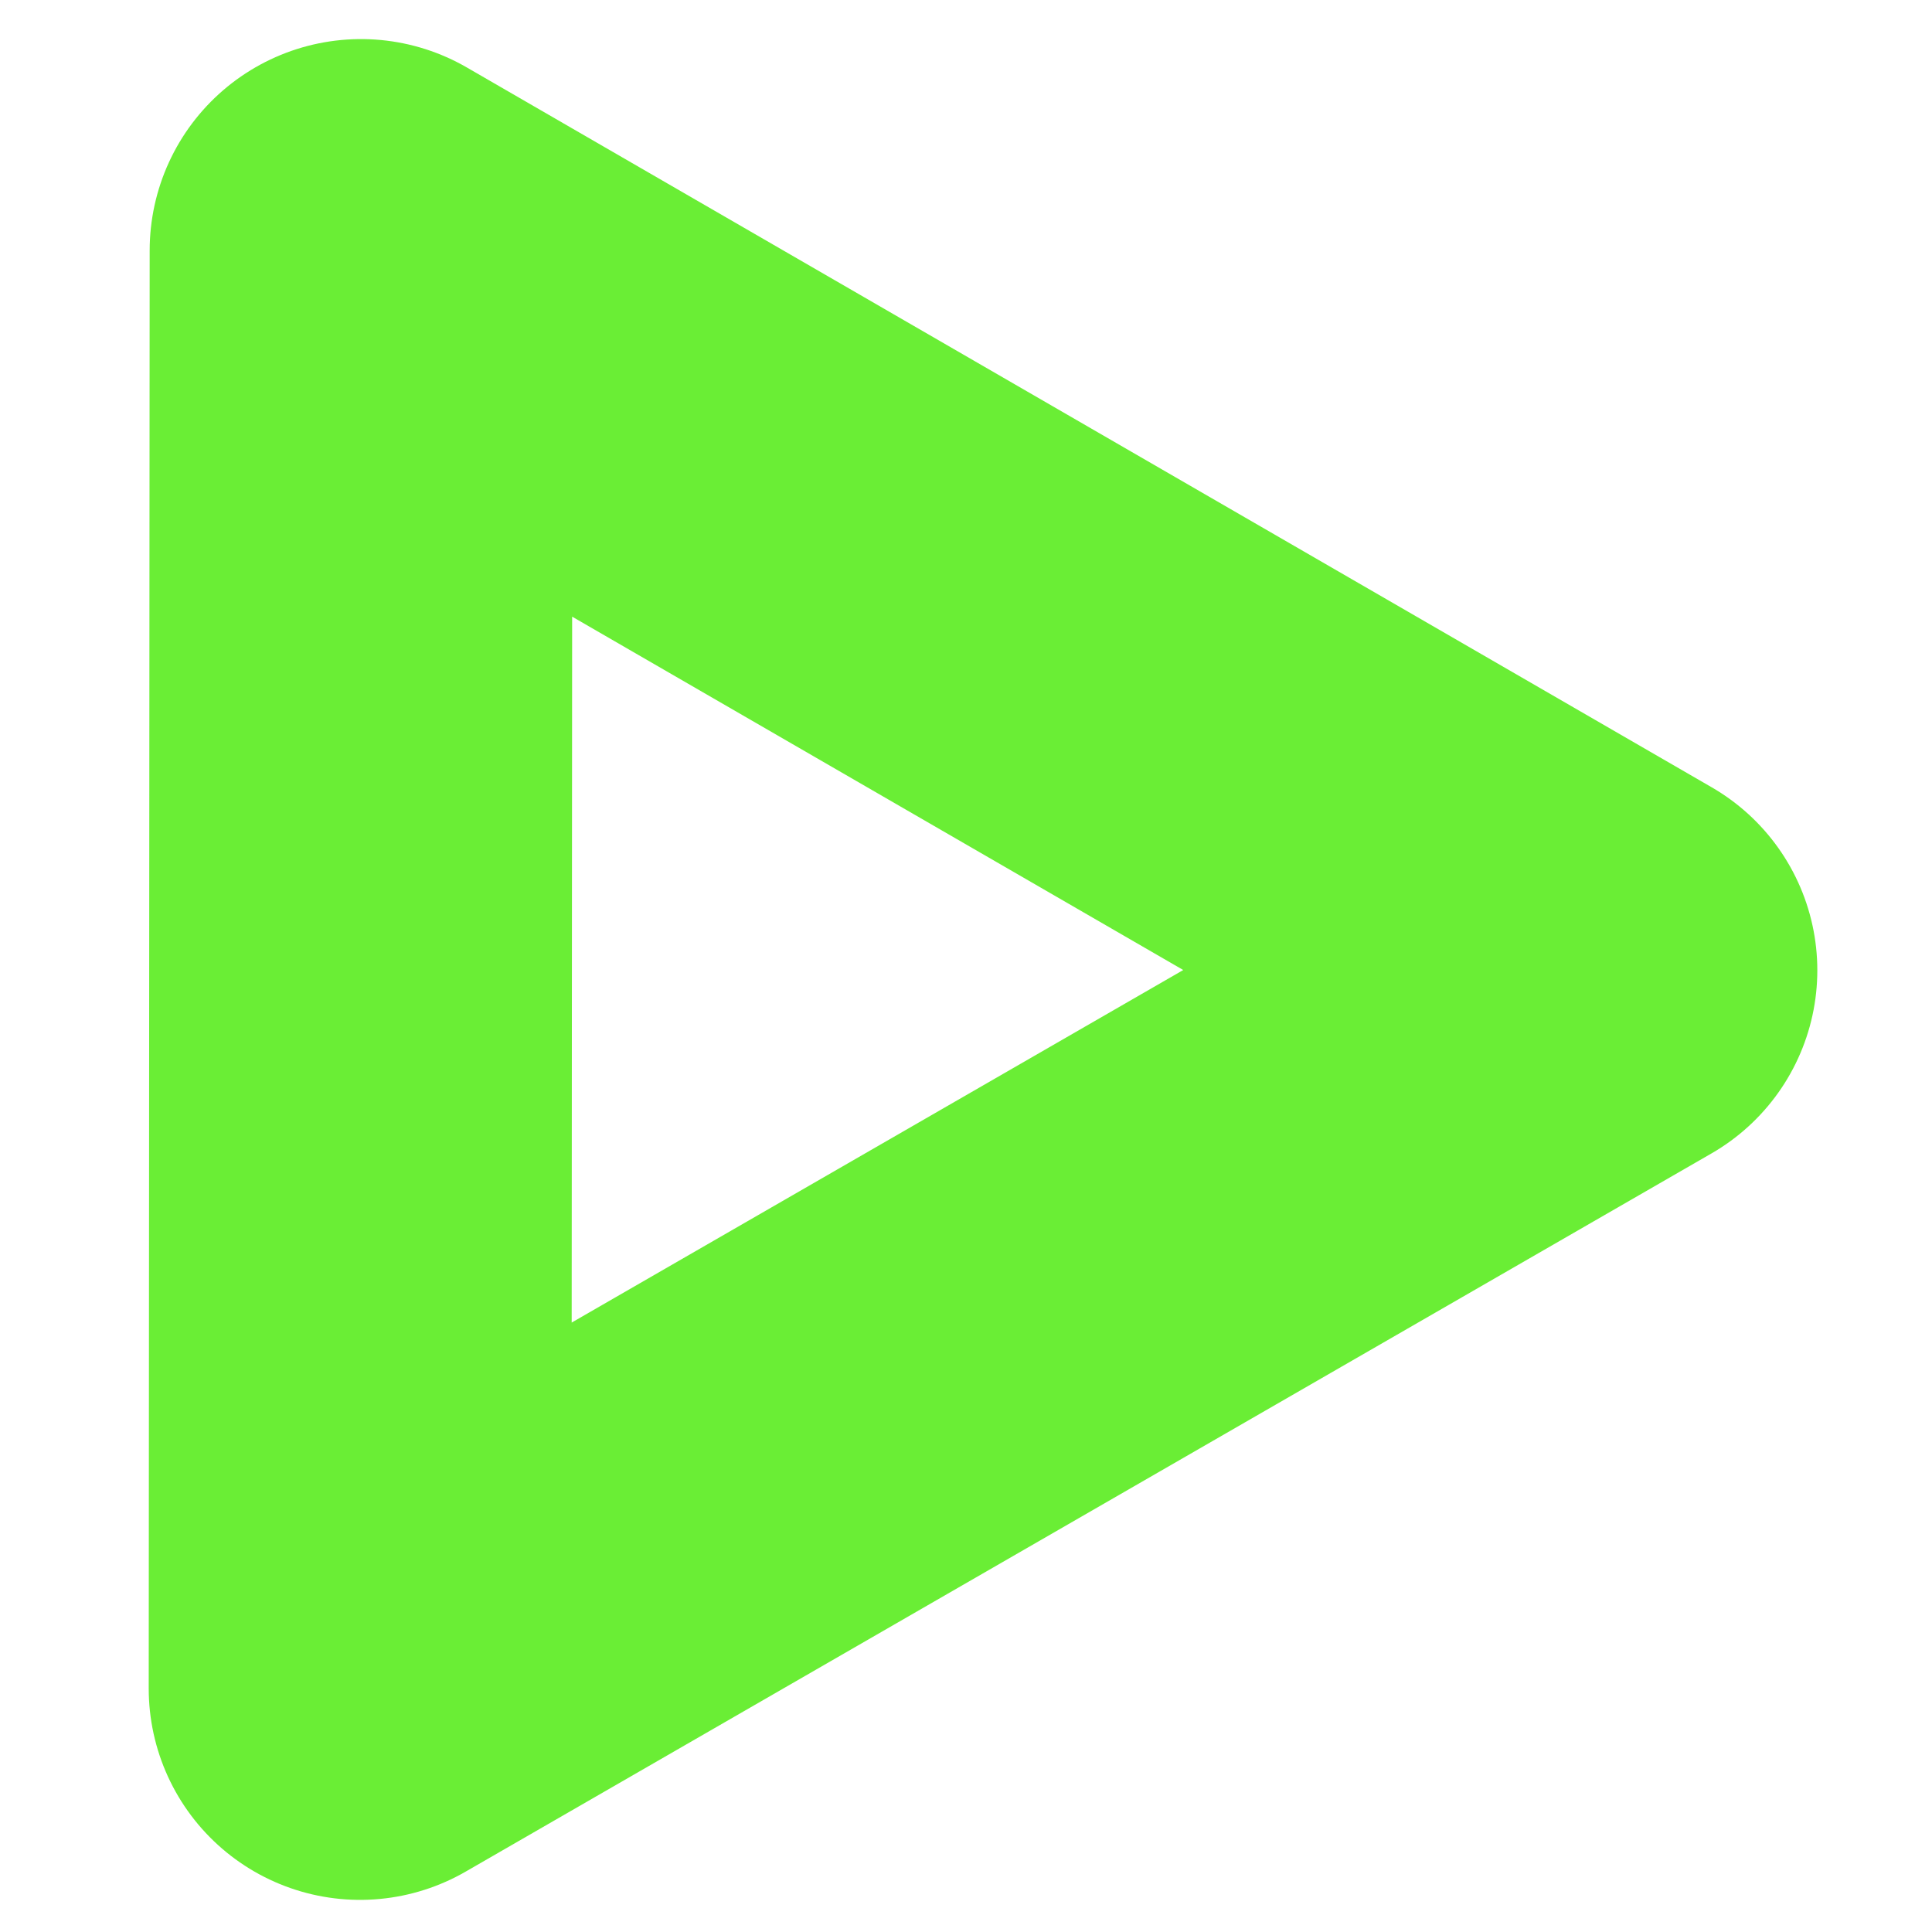 <?xml version="1.0" encoding="UTF-8" standalone="no"?>
<!-- Created with Inkscape (http://www.inkscape.org/) -->

<svg
        width="210mm"
        height="210mm"
        viewBox="0 0 210 210"
        version="1.1"
        id="svg1"
        inkscape:version="1.4.2 (f4327f4, 2025-05-13)"
        sodipodi:docname="play.svg"
        inkscape:export-filename="play.png"
        inkscape:export-xdpi="96"
        inkscape:export-ydpi="96"
        xmlns:inkscape="http://www.inkscape.org/namespaces/inkscape"
        xmlns:sodipodi="http://sodipodi.sourceforge.net/DTD/sodipodi-0.dtd"
        xmlns="http://www.w3.org/2000/svg"
>
  <sodipodi:namedview
     id="namedview1"
     pagecolor="#ffffff"
     bordercolor="#000000"
     borderopacity="0.25"
     inkscape:showpageshadow="2"
     inkscape:pageopacity="0.0"
     inkscape:pagecheckerboard="0"
     inkscape:deskcolor="#d1d1d1"
     inkscape:document-units="mm"
     inkscape:zoom="0.56252586"
     inkscape:cx="185.76924"
     inkscape:cy="550.19693"
     inkscape:window-width="1920"
     inkscape:window-height="1137"
     inkscape:window-x="-8"
     inkscape:window-y="-8"
     inkscape:window-maximized="1"
     inkscape:current-layer="layer1" />
  <defs
     id="defs1" />
  <g
     inkscape:label="Layer 1"
     inkscape:groupmode="layer"
     id="layer1">
    <path
       sodipodi:type="star"
       style="fill:none;stroke:#6aee35;stroke-width:28.753;stroke-linecap:round;stroke-linejoin:round;stroke-dasharray:none;stroke-opacity:1"
       id="path1"
       inkscape:flatsided="true"
       sodipodi:sides="3"
       sodipodi:cx="31.928331"
       sodipodi:cy="61.195969"
       sodipodi:r1="56.475155"
       sodipodi:r2="23.117174"
       sodipodi:arg1="2.0950556"
       sodipodi:arg2="3.1422532"
       inkscape:rounded="0"
       inkscape:randomized="0"
       d="M 3.658,110.086 3.723,12.268 88.403,61.233 Z"
       inkscape:transform-center-x="-6.0778165"
       inkscape:transform-center-y="1.0215973"
       transform="matrix(1.598,0,0,1.598,33.293,7.617)" />
  </g>
</svg>
